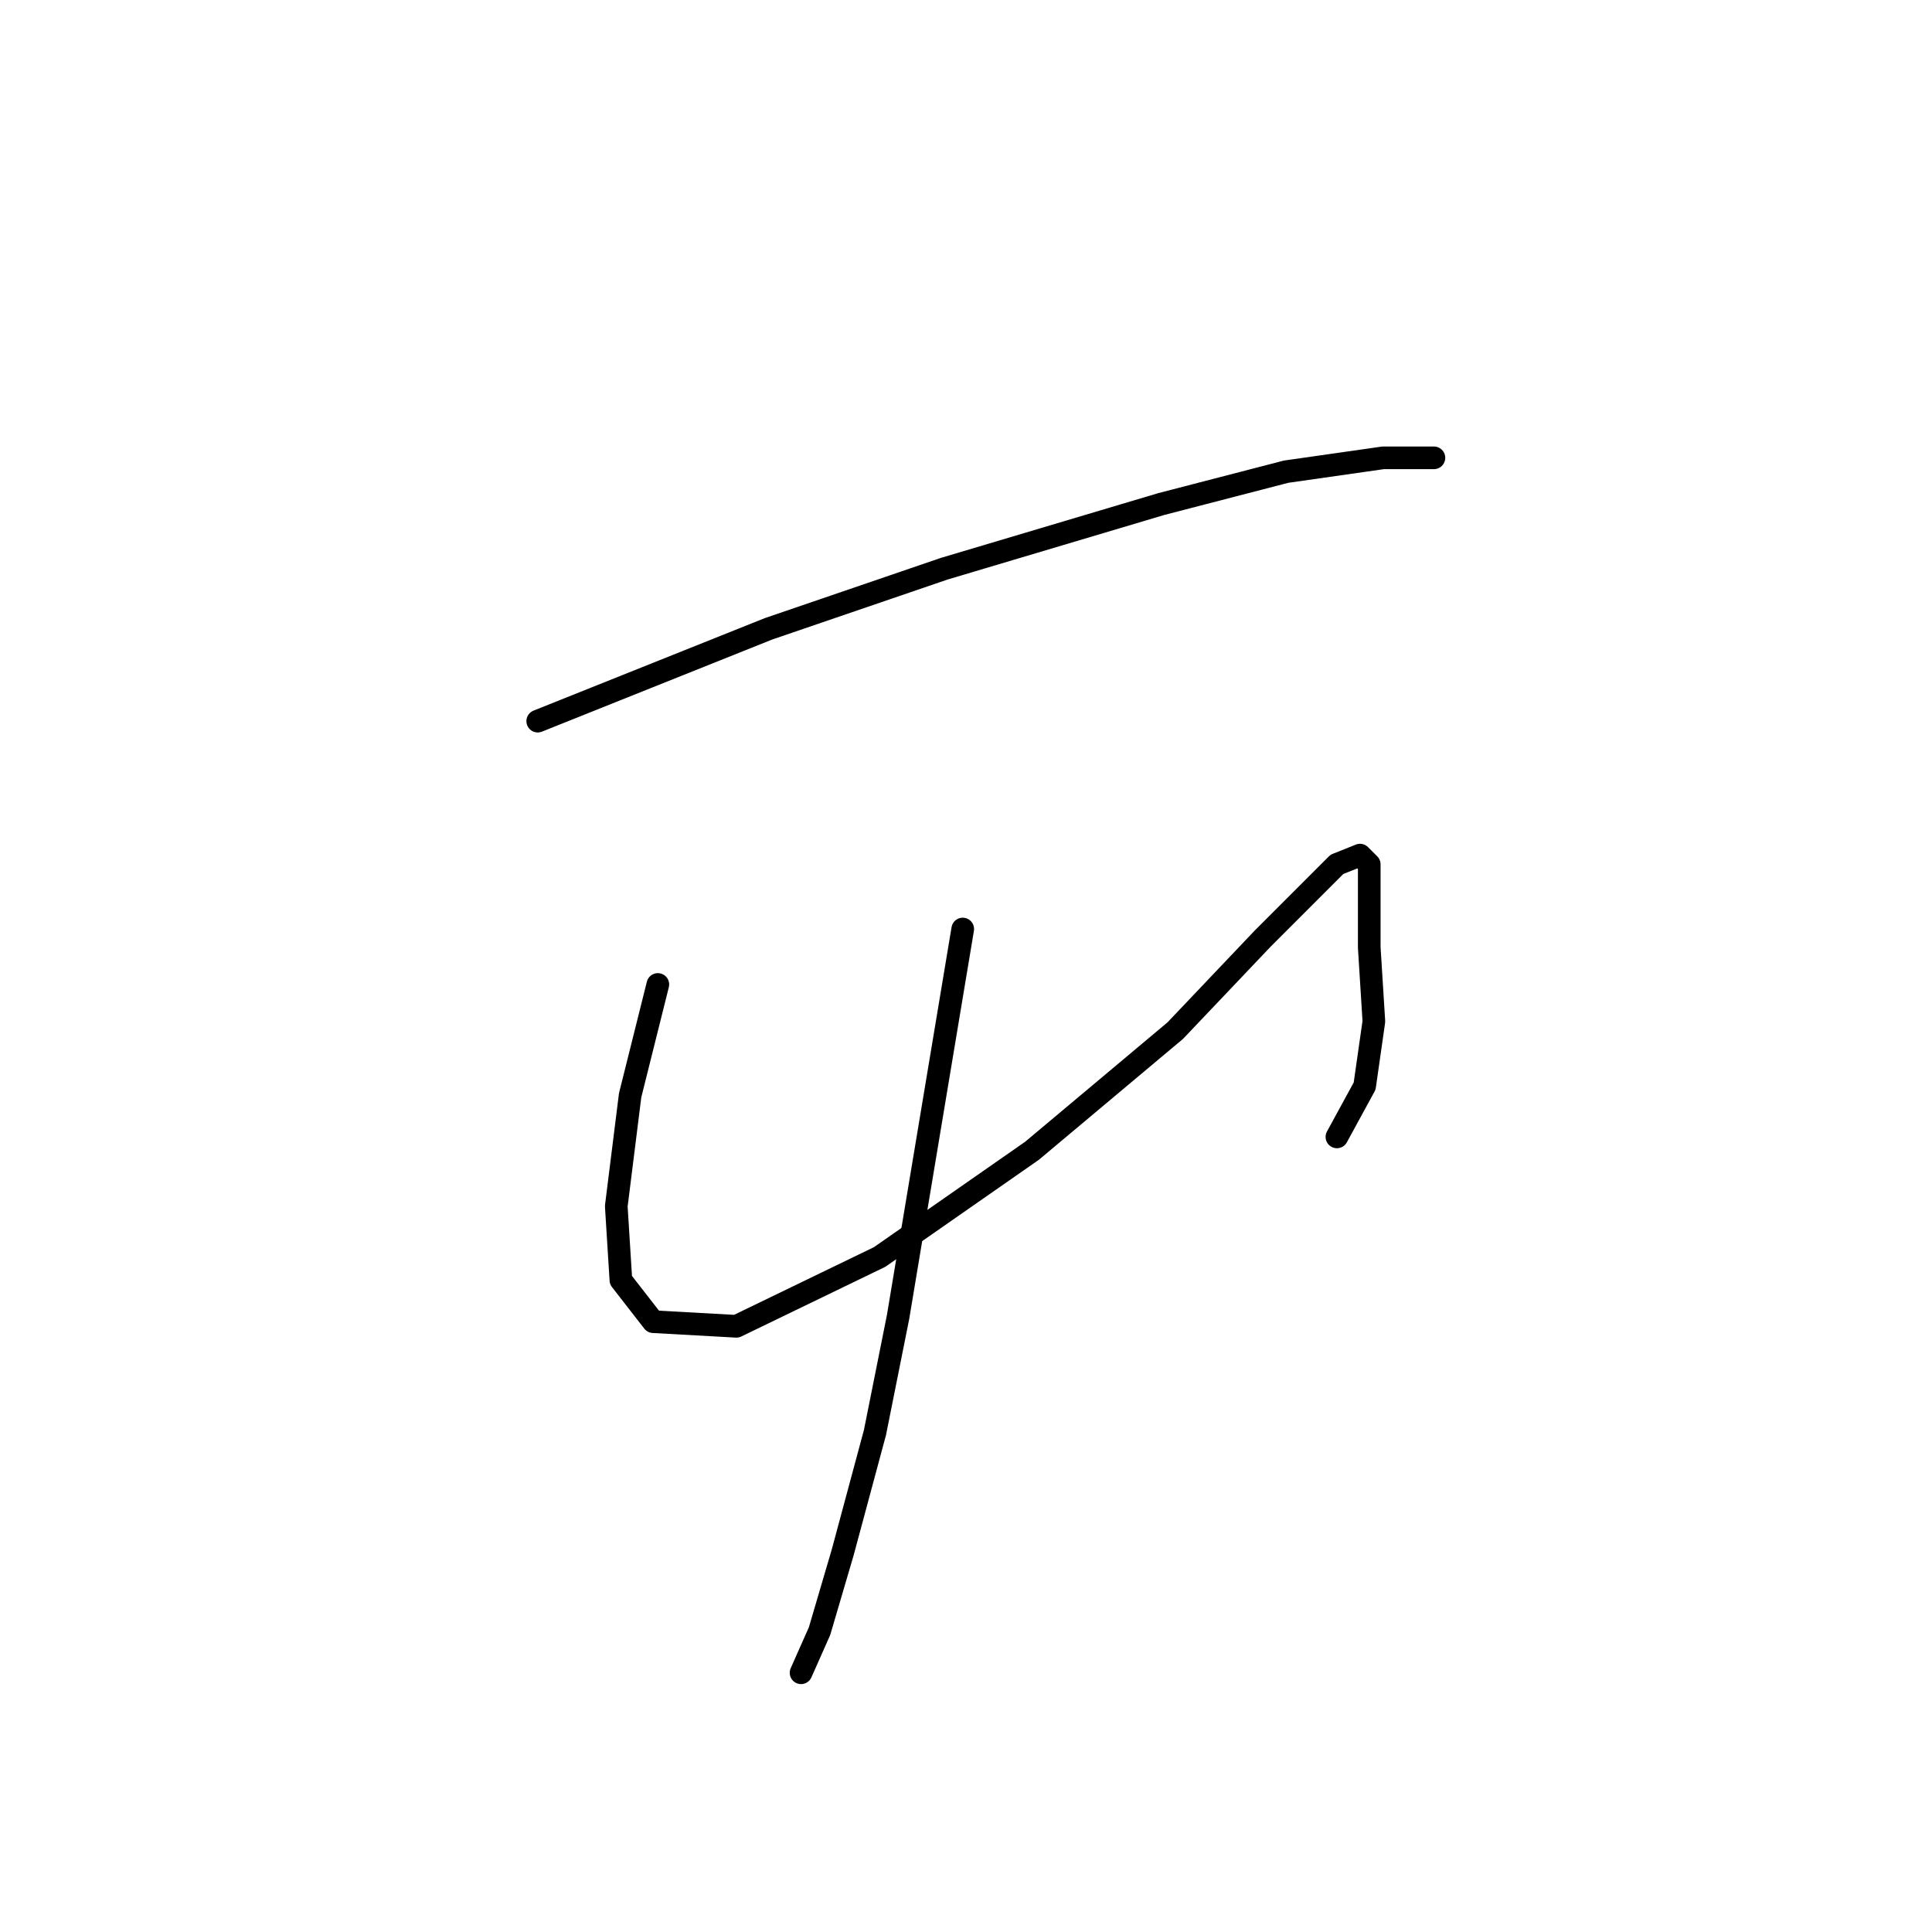 <?xml version="1.0" standalone="no"?>
    <svg width="256" height="256" xmlns="http://www.w3.org/2000/svg" version="1.1">
    <polyline stroke="black" stroke-width="3" stroke-linecap="round" fill="transparent" stroke-linejoin="round" points="71.253 95.555 101.858 83.313 125.119 75.356 153.888 66.786 170.415 62.501 183.269 60.665 190.003 60.665 190.003 60.665 " />
        <polyline stroke="black" stroke-width="3" stroke-linecap="round" fill="transparent" stroke-linejoin="round" points="87.168 130.446 83.495 145.137 81.659 159.827 82.271 169.621 86.555 175.13 97.573 175.742 116.549 166.561 136.749 152.482 155.724 136.567 167.354 124.325 173.475 118.204 177.148 114.531 180.209 113.307 181.433 114.531 181.433 118.816 181.433 125.549 182.045 135.343 180.821 143.912 177.148 150.646 177.148 150.646 " />
        <polyline stroke="black" stroke-width="3" stroke-linecap="round" fill="transparent" stroke-linejoin="round" points="127.567 123.1 118.997 174.518 115.937 189.821 111.652 205.736 108.591 216.142 106.143 221.651 106.143 221.651 " />
        </svg>
